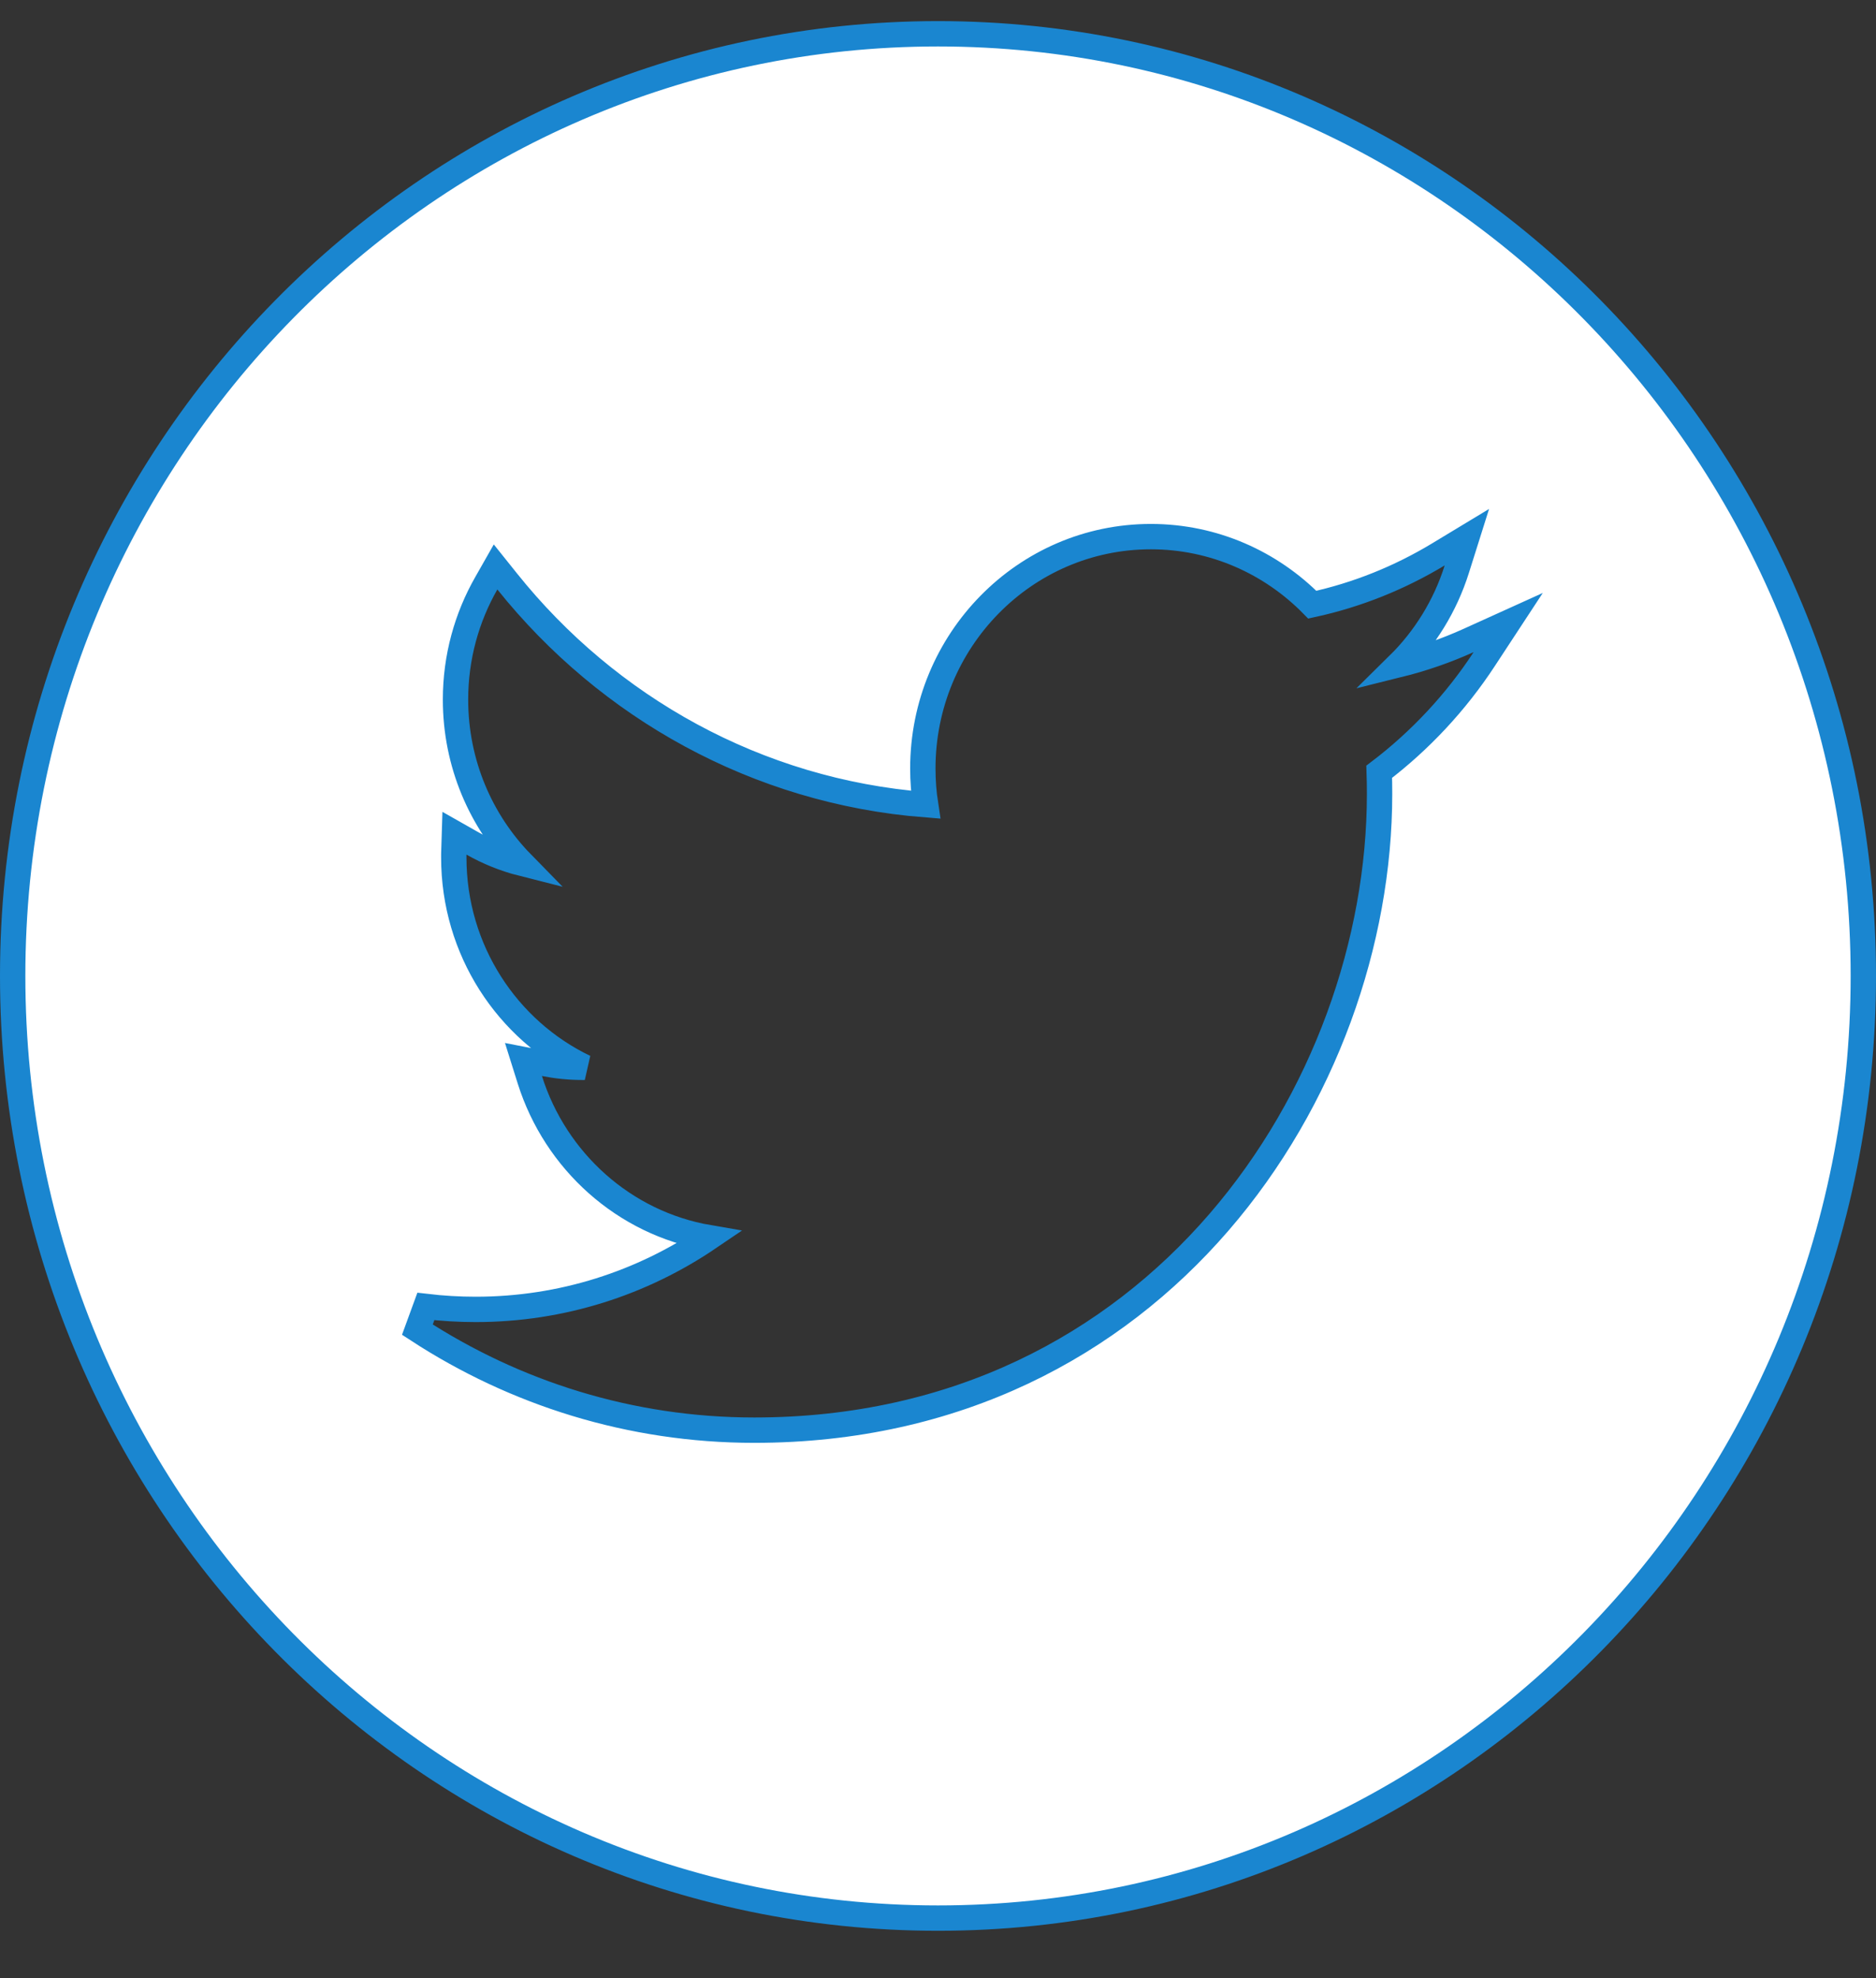 <svg width="37" height="39" viewBox="0 0 37 39" fill="none" xmlns="http://www.w3.org/2000/svg">
    <rect x="0" y="0" width="37" height="39" fill="#333333" stroke="none"/>
    <path d="M18.255 15.866C14.932 15.605 11.992 13.948 10.004 11.465L9.774 11.178L9.592 11.498C9.206 12.173 8.984 12.957 8.984 13.793C8.984 15.053 9.485 16.195 10.296 17.023C9.952 16.936 9.626 16.803 9.323 16.632L8.963 16.428L8.95 16.842C8.95 16.864 8.95 16.885 8.95 16.903V16.905C8.95 18.731 10.005 20.311 11.534 21.043C11.518 21.043 11.502 21.043 11.487 21.043C11.23 21.043 10.98 21.017 10.736 20.969L10.324 20.889L10.45 21.29C10.956 22.894 12.31 24.116 13.981 24.402C12.664 25.296 11.082 25.816 9.382 25.816C9.049 25.816 8.721 25.796 8.399 25.758L8.232 26.215C10.15 27.466 12.429 28.197 14.877 28.197C14.877 28.197 14.878 28.197 14.878 28.197C22.859 28.196 27.209 21.465 27.209 15.652C27.209 15.507 27.207 15.361 27.202 15.216C28.01 14.602 28.714 13.848 29.274 12.993L29.746 12.274L28.962 12.629C28.52 12.829 28.058 12.989 27.578 13.108C28.103 12.591 28.504 11.946 28.732 11.222L28.931 10.591L28.365 10.933C27.606 11.39 26.771 11.729 25.882 11.922C25.069 11.095 23.942 10.58 22.698 10.58C20.211 10.58 18.201 12.632 18.201 15.151C18.201 15.394 18.219 15.633 18.255 15.866ZM0.25 19.241C0.25 8.98 8.426 0.666 18.5 0.666C28.573 0.666 36.75 8.98 36.75 19.241C36.75 29.503 28.573 37.817 18.5 37.817C8.426 37.817 0.25 29.503 0.25 19.241Z"
          fill="white" stroke="#1A86D0" stroke-width="0.5"/>
</svg>
